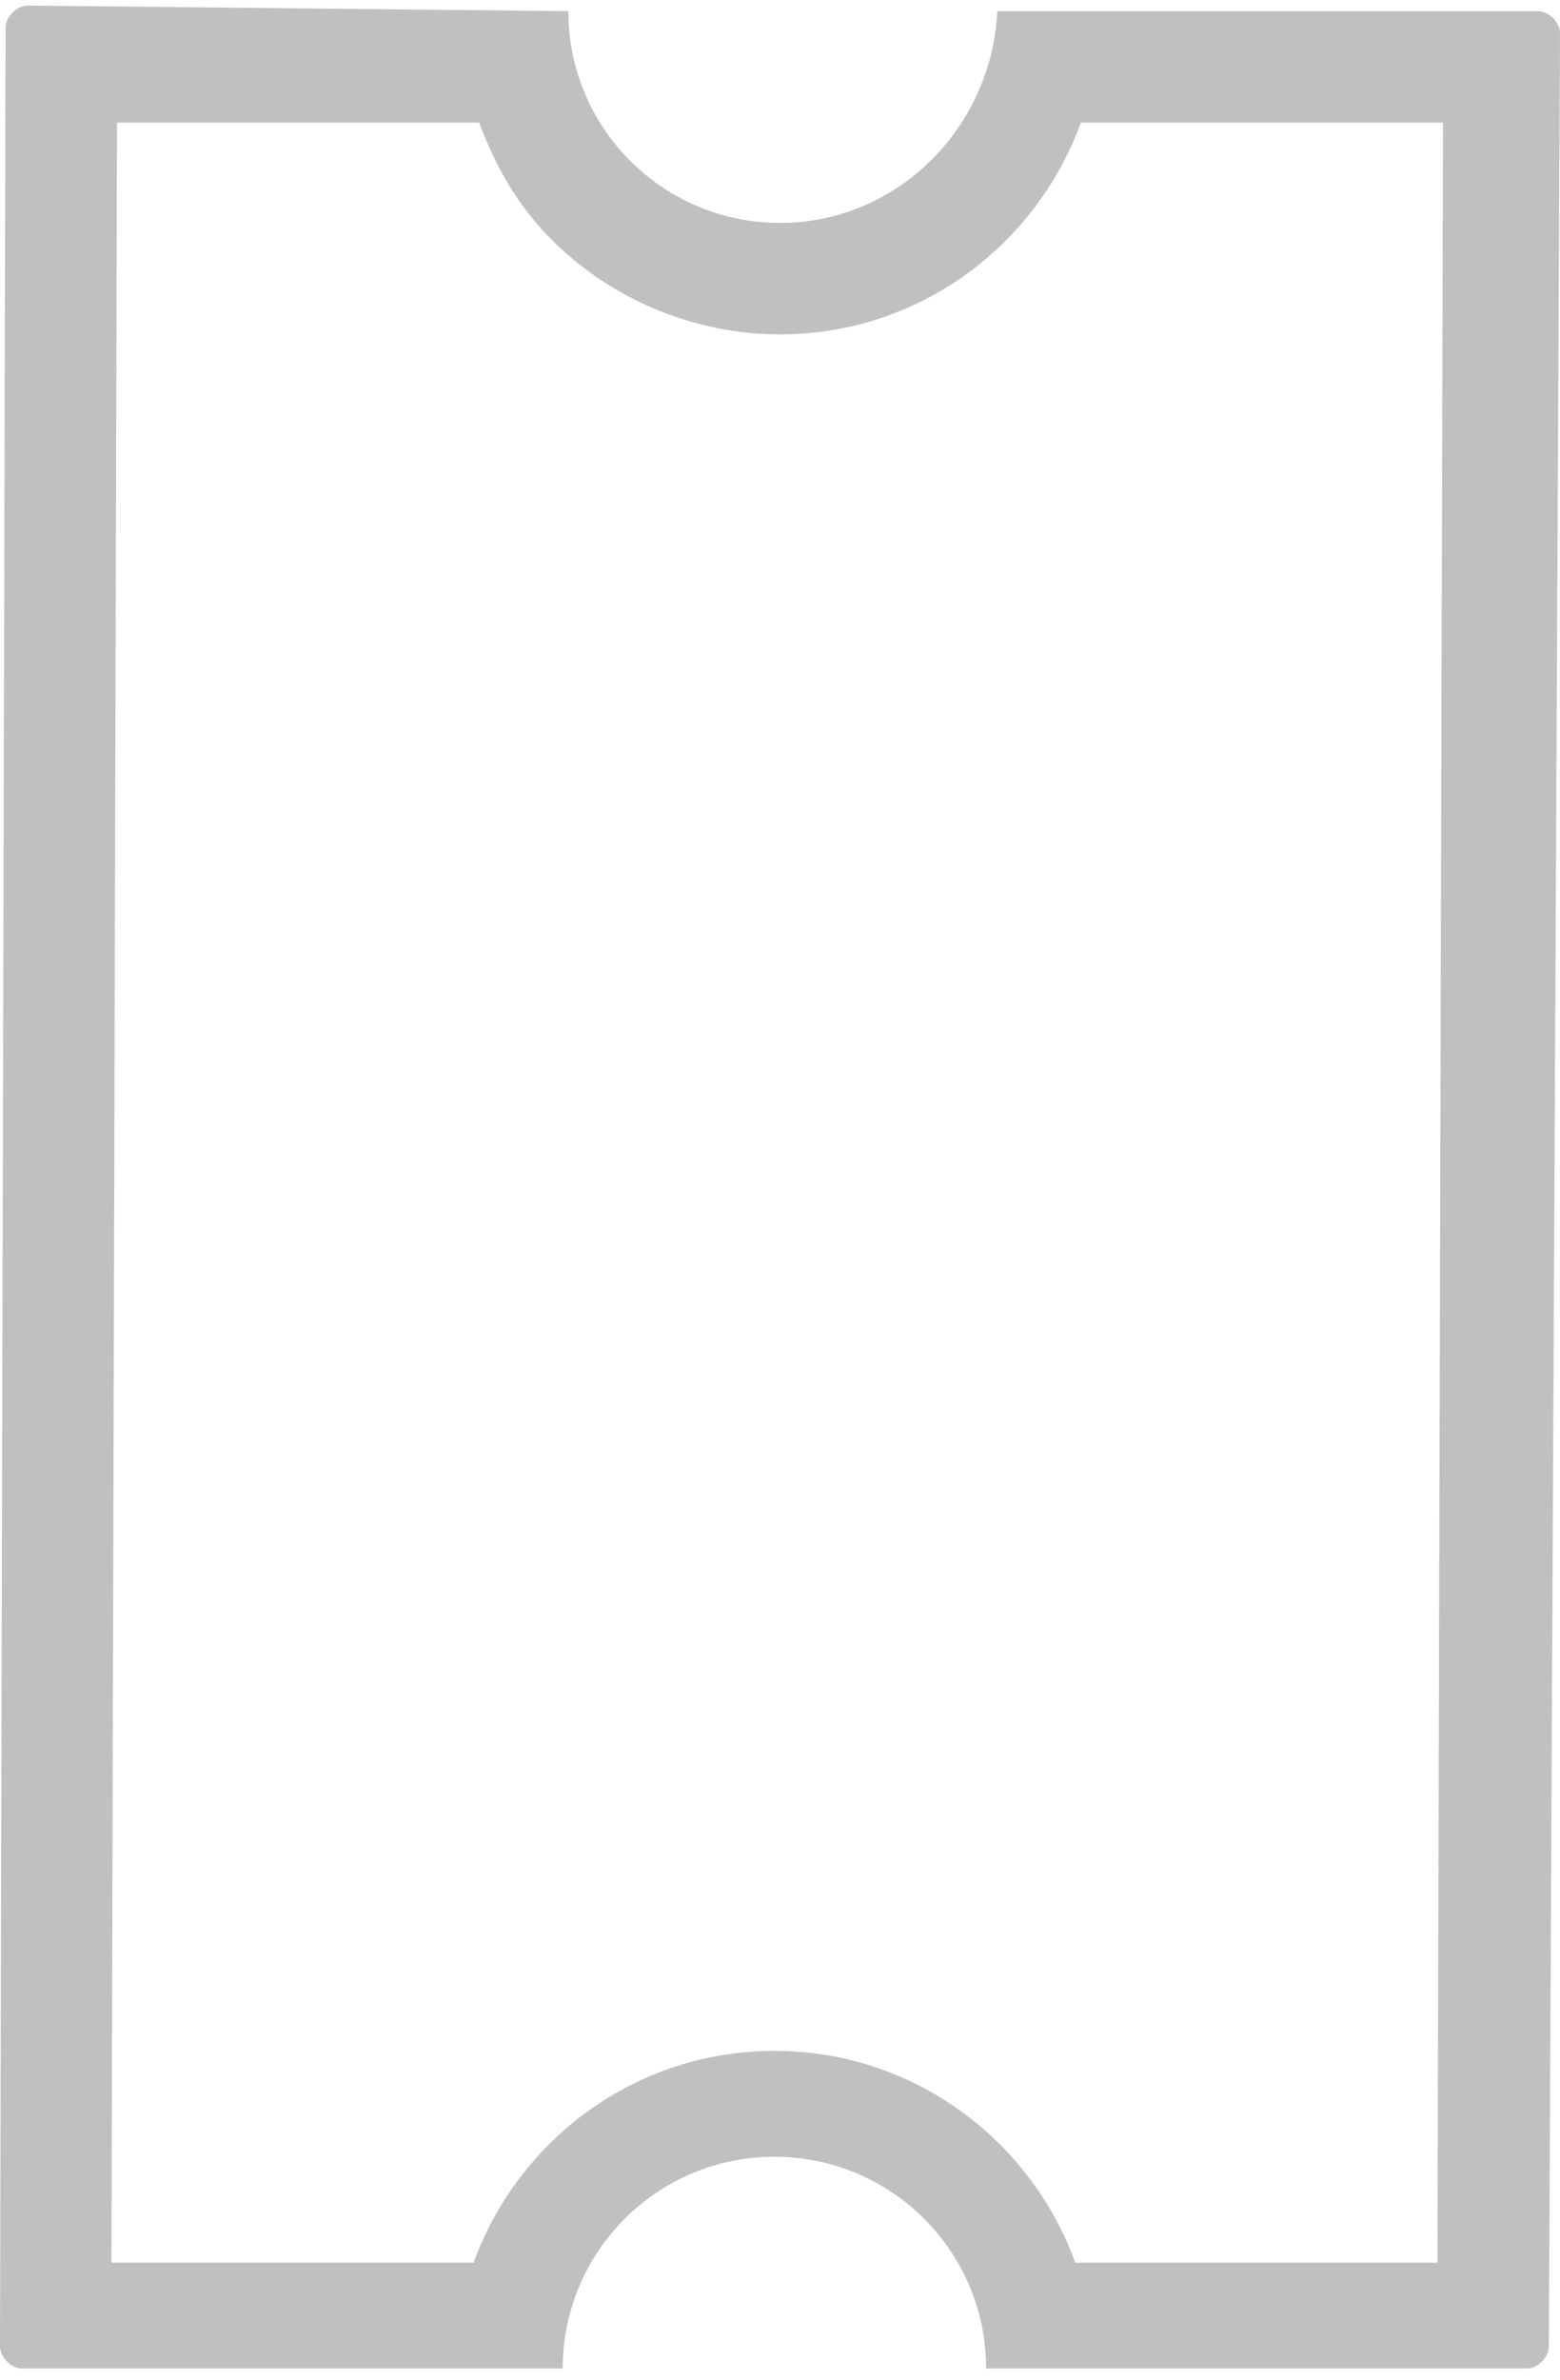 <?xml version="1.0" encoding="utf-8"?>
<!-- Generator: Adobe Illustrator 19.0.0, SVG Export Plug-In . SVG Version: 6.00 Build 0)  -->
<svg version="1.1" id="Pattern_Editing_Mode" xmlns="http://www.w3.org/2000/svg" xmlns:xlink="http://www.w3.org/1999/xlink"
	 x="0px" y="0px" viewBox="0 0 28 42.7" style="enable-background:new 0 0 28 42.7;" xml:space="preserve">
<style type="text/css">
	.st0{fill:#C0C0C0;}
</style>
<g>
	<path class="st0" d="M2.1,2.2l6.5,0c0.3,0.8,0.7,1.5,1.3,2.1C11,5.4,12.5,6,14,6c2.5,0,4.6-1.6,5.4-3.8l6.5,0l-0.1,38.4l-6.5,0
		c-0.8-2.2-2.9-3.8-5.4-3.8c-2.5,0-4.6,1.6-5.4,3.8l-6.5,0L2.1,2.2 M0.5,0.1c-0.2,0-0.4,0.2-0.4,0.4L0,42.1c0,0.2,0.2,0.4,0.4,0.4
		l9.7,0c0-2.1,1.7-3.8,3.8-3.8c0,0,0,0,0,0c2.1,0,3.8,1.7,3.8,3.8l9.7,0c0,0,0,0,0,0c0.2,0,0.4-0.2,0.4-0.4L28,0.6
		c0-0.2-0.2-0.4-0.4-0.4l-9.7,0C17.8,2.3,16.1,4,14,4c0,0,0,0,0,0c-2.1,0-3.8-1.7-3.8-3.8L0.5,0.1C0.5,0.1,0.5,0.1,0.5,0.1L0.5,0.1z
		"/>
</g>
</svg>
